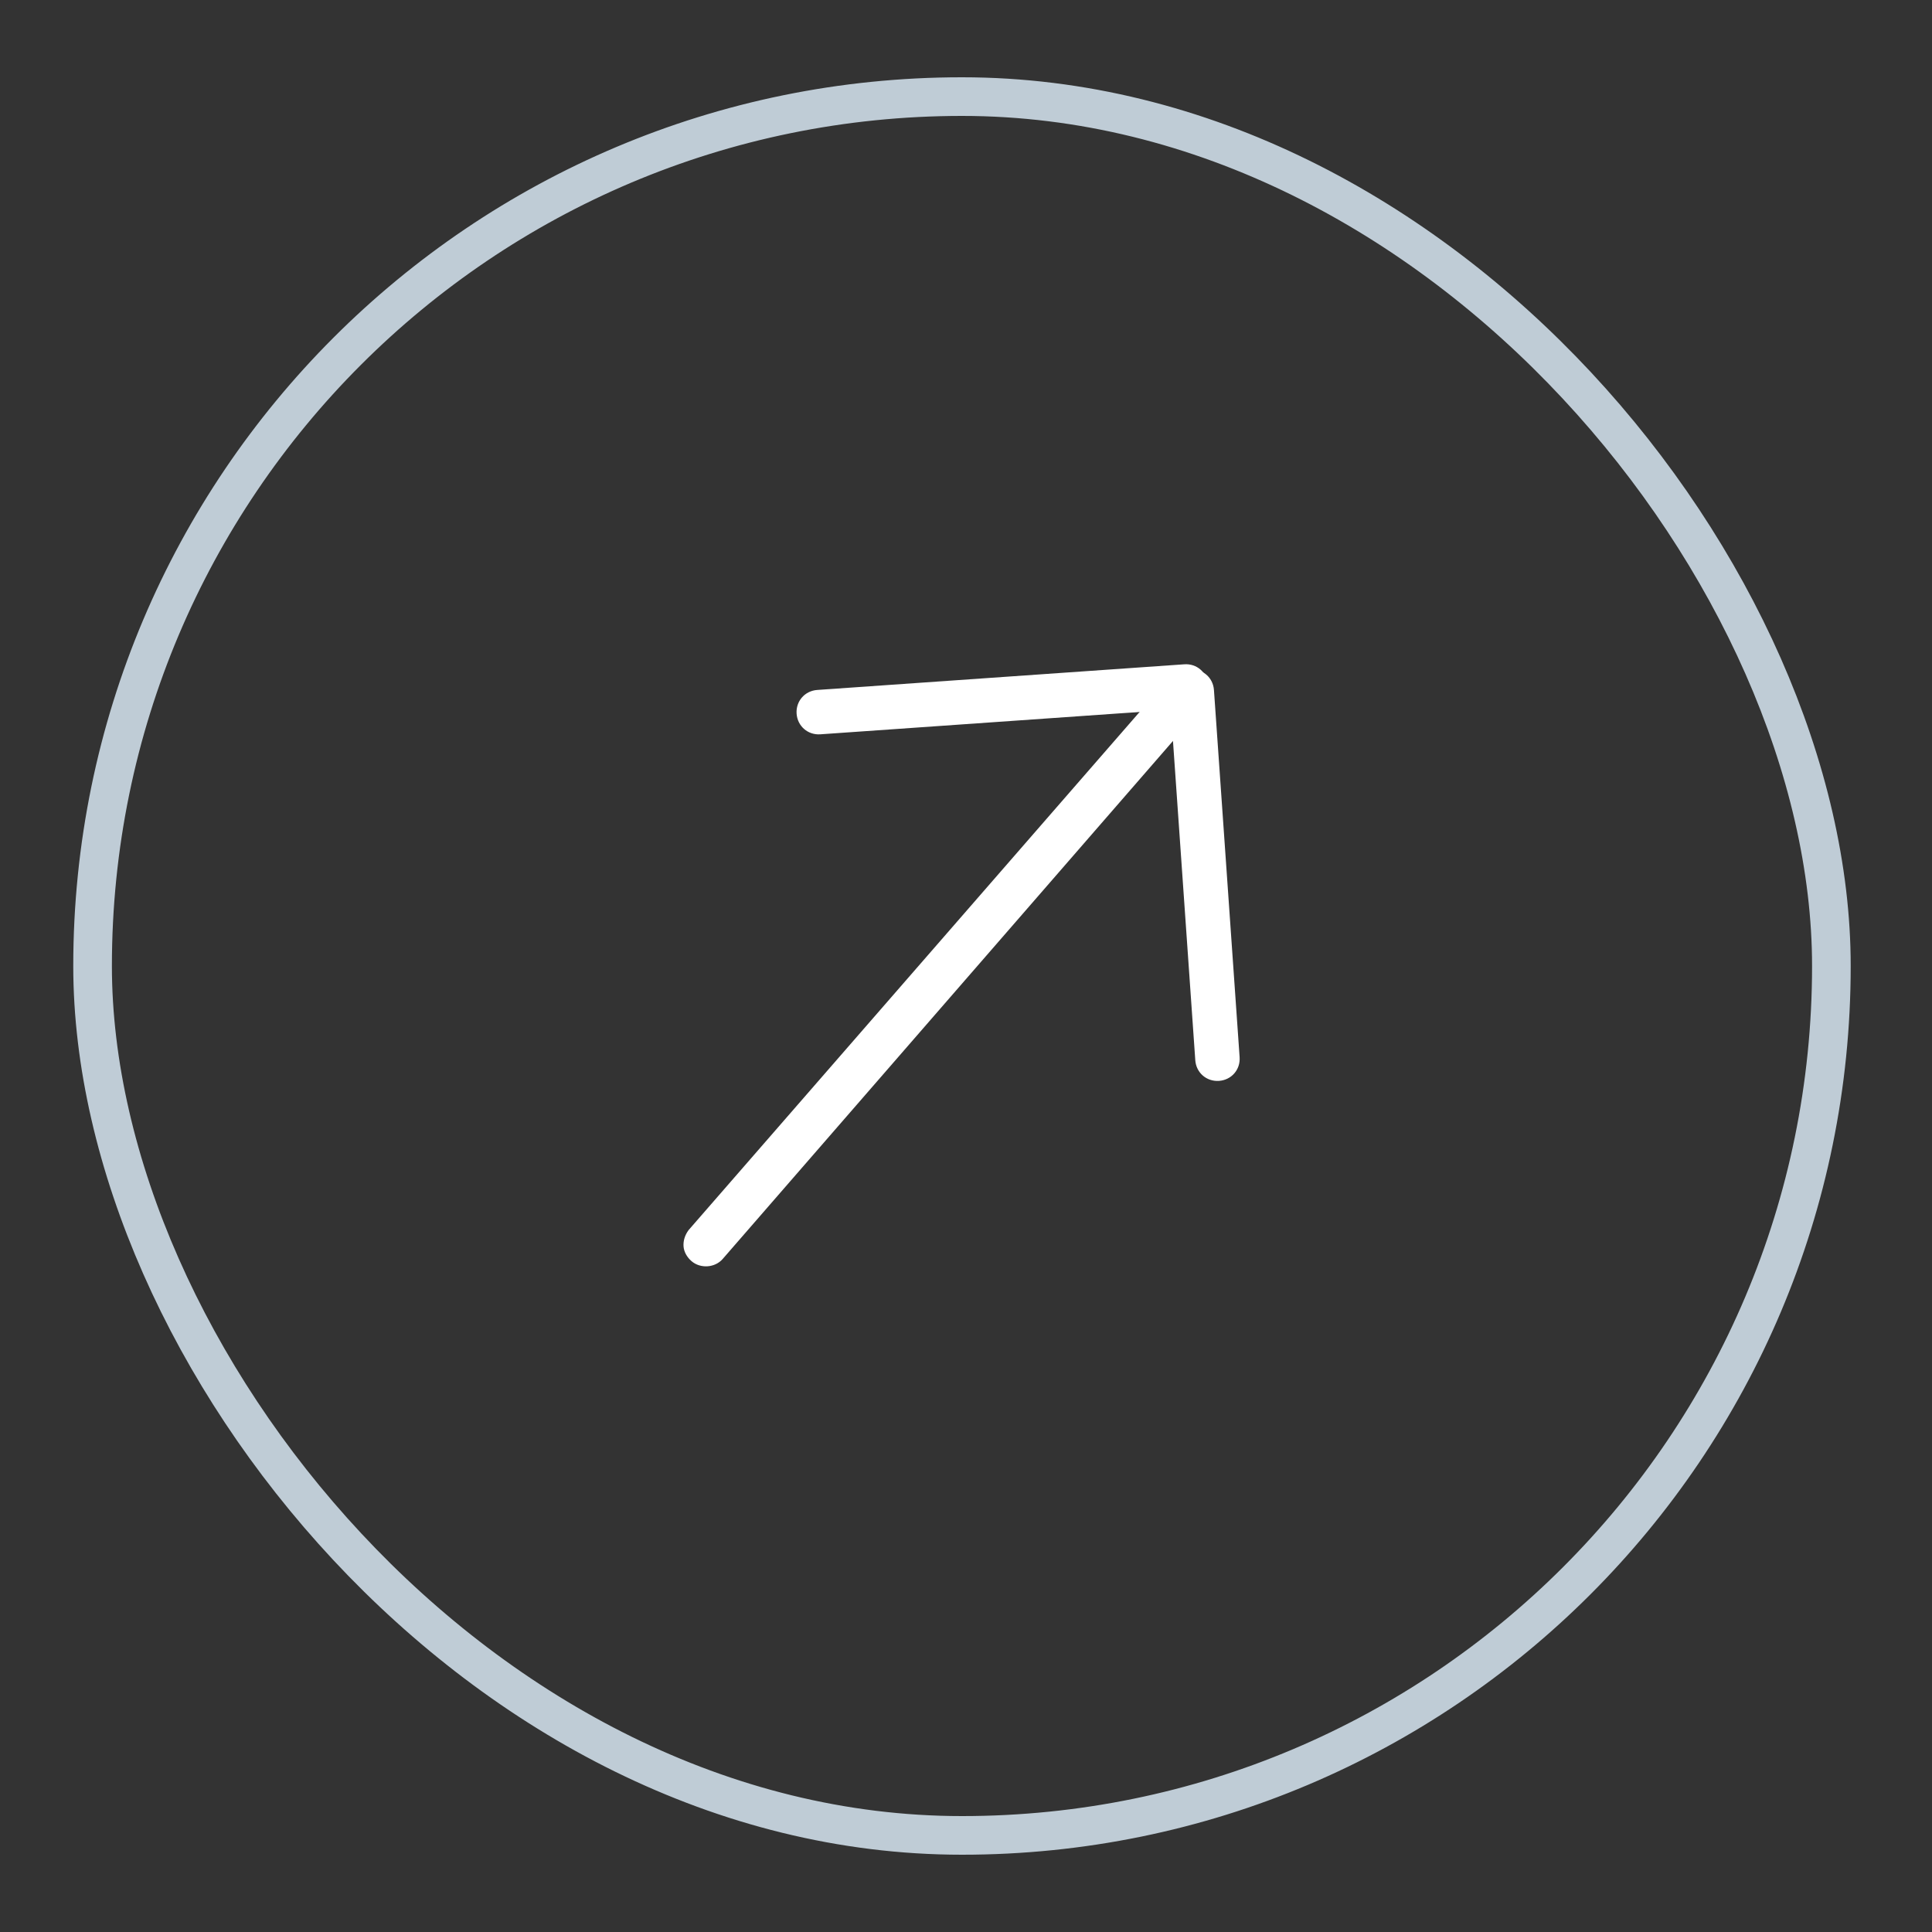 <svg width="50" height="50" viewBox="0 0 50 50" fill="none" xmlns="http://www.w3.org/2000/svg">
<rect x="0" y="0" width="50" height="50" fill="#333333" stroke="none"/>
<rect x="2.396" y="2.5" width="45" height="45" rx="22.5" stroke="#BFCCD6"/>
<path d="M17.69 32.256C17.68 32.113 17.723 31.966 17.822 31.833L30.327 17.467C30.527 17.237 30.904 17.21 31.134 17.41C31.364 17.61 31.39 17.987 31.19 18.217L18.703 32.582C18.503 32.812 18.127 32.838 17.896 32.638C17.781 32.538 17.7 32.4 17.69 32.256Z" fill="white"/>
<path d="M30.934 27.439L30.27 17.939C30.247 17.616 30.481 17.348 30.803 17.325C31.126 17.303 31.395 17.536 31.417 17.859L32.081 27.359C32.104 27.682 31.871 27.95 31.548 27.973C31.225 27.995 30.957 27.762 30.934 27.439Z" fill="white"/>
<path d="M20.616 18.47C20.594 18.148 20.827 17.879 21.15 17.856L30.65 17.192C30.973 17.169 31.241 17.403 31.264 17.726C31.286 18.048 31.053 18.317 30.73 18.339L21.23 19.004C20.907 19.026 20.639 18.793 20.616 18.47Z" fill="white"/>
</svg>
